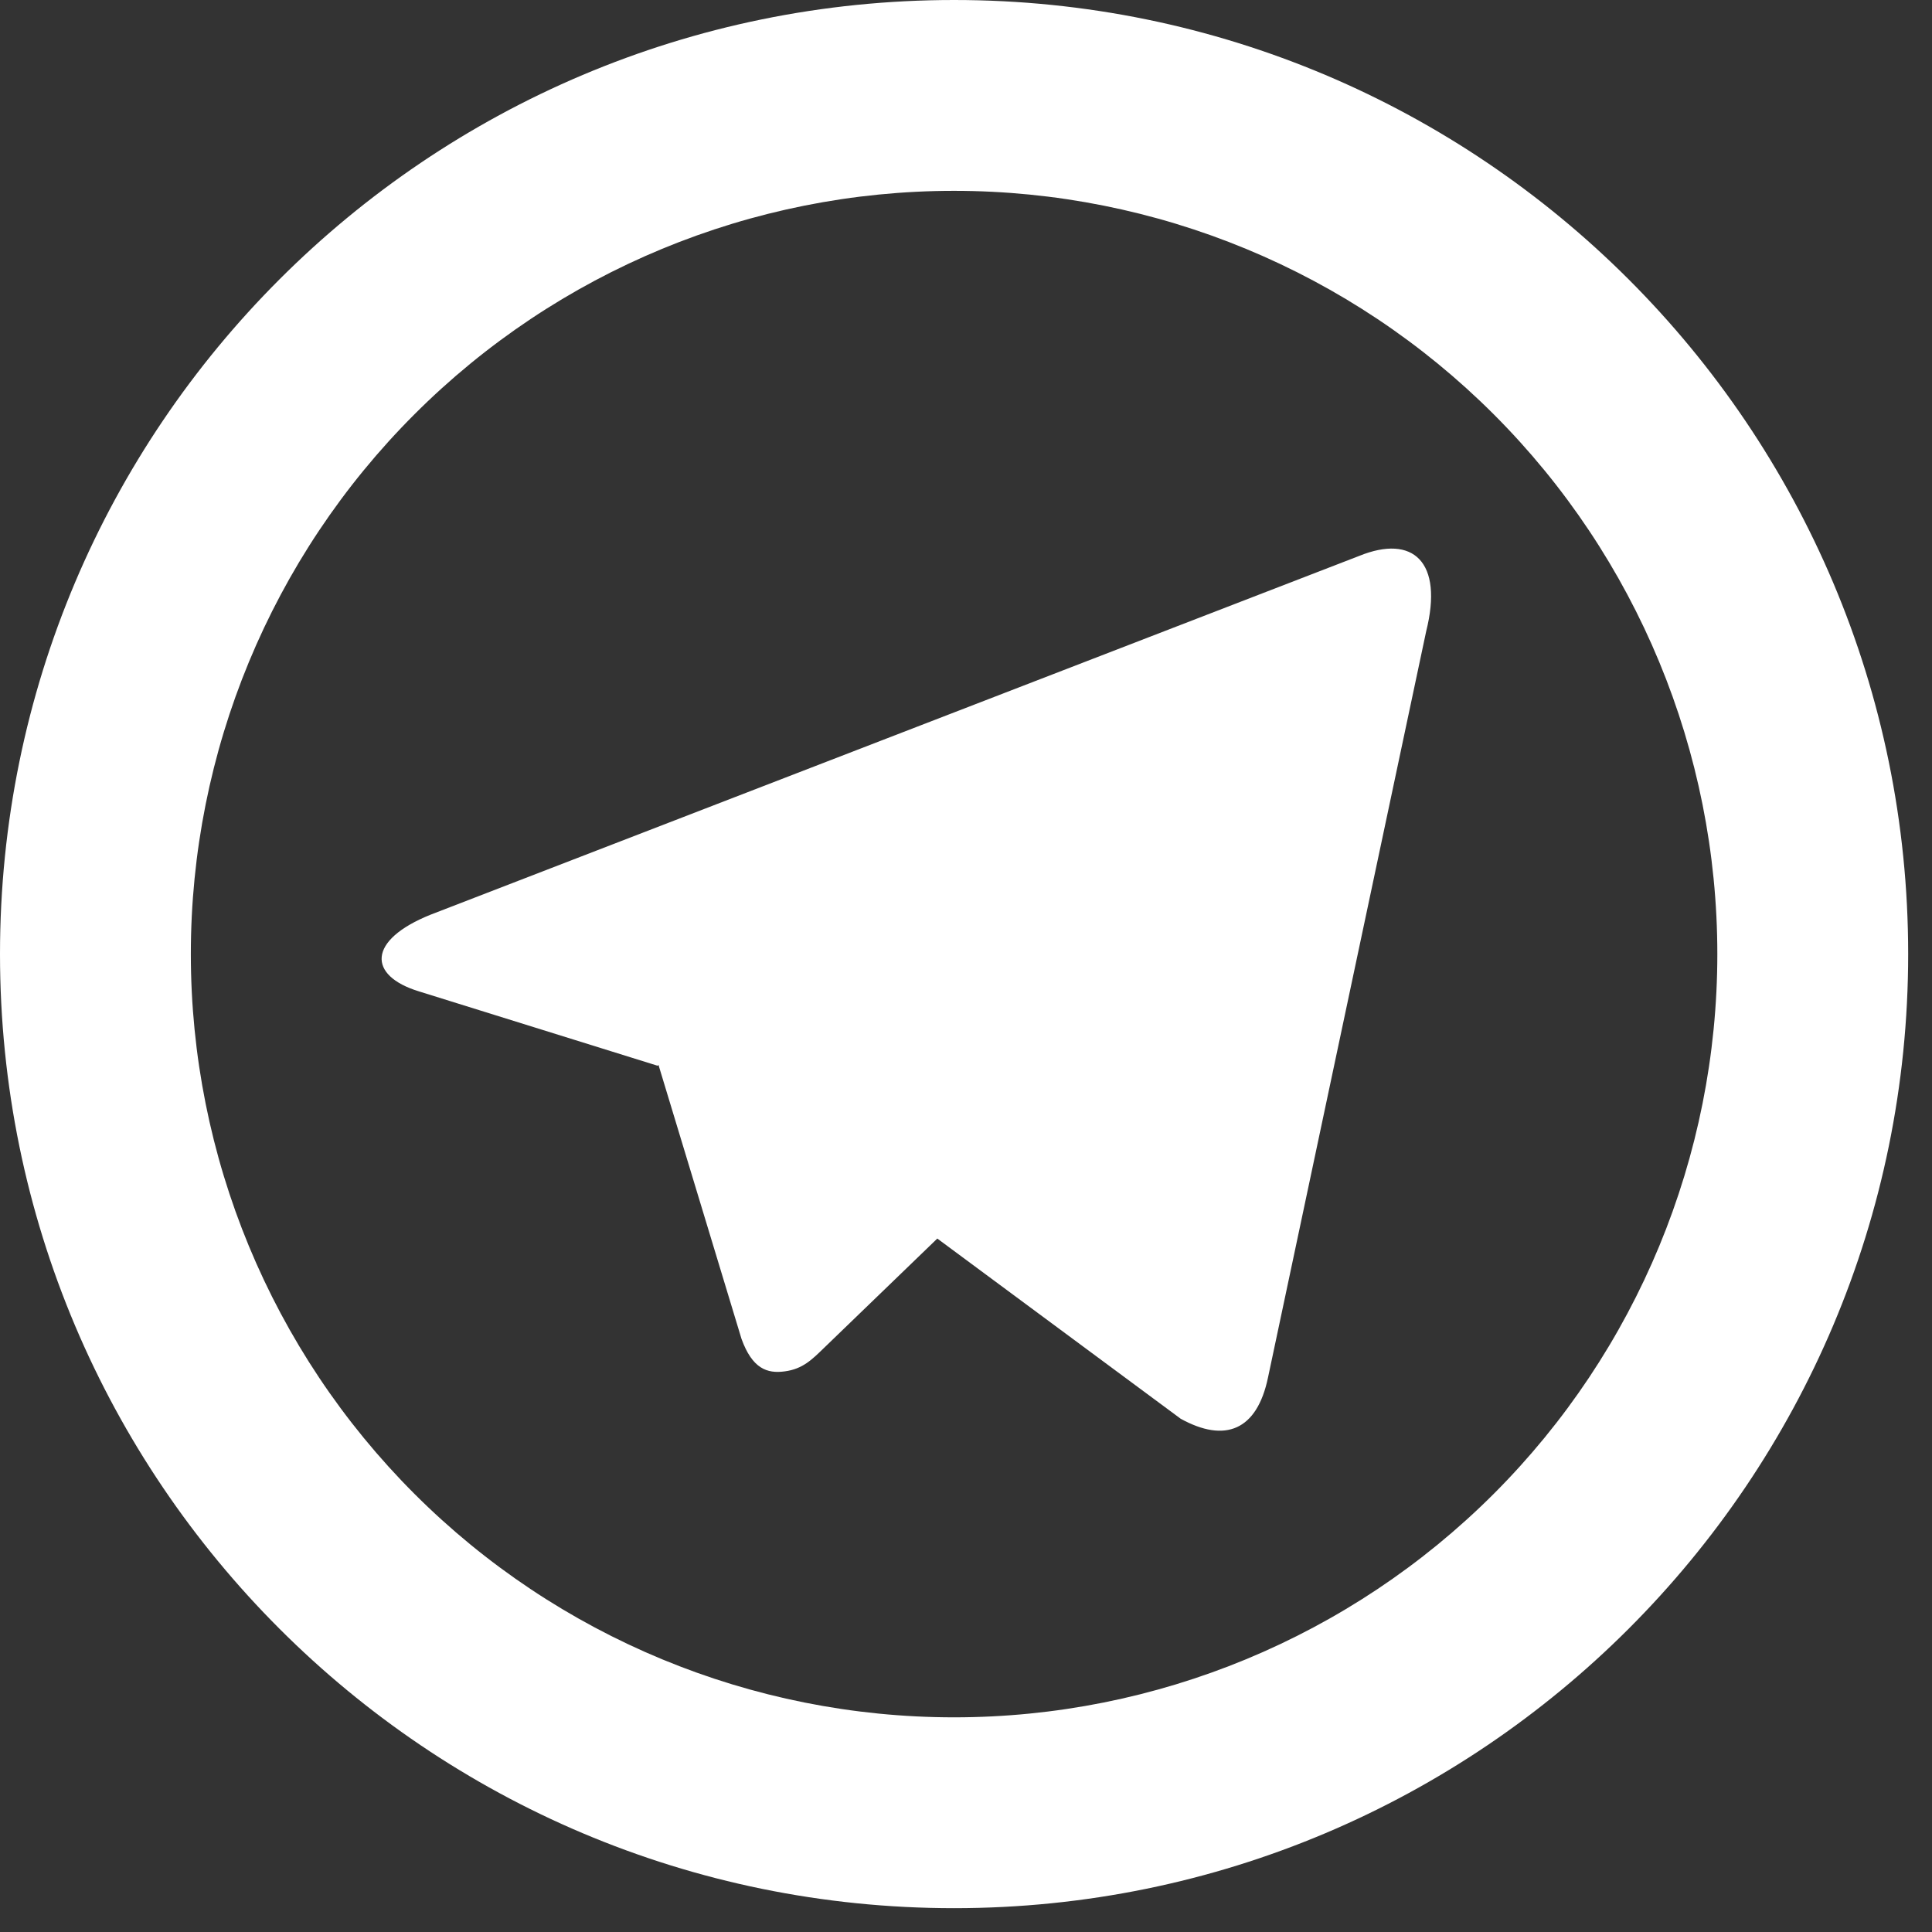 <svg width="27" height="27" viewBox="0 0 27 27" fill="none" xmlns="http://www.w3.org/2000/svg">
<rect x="0" y="0" width="27" height="27" fill="#333333" stroke="none"/>
<path d="M13.333 24C16.162 24 18.875 22.876 20.876 20.876C22.876 18.875 24 16.162 24 13.333C24 10.504 22.876 7.791 20.876 5.791C18.875 3.79 16.162 2.667 13.333 2.667C10.504 2.667 7.791 3.79 5.791 5.791C3.79 7.791 2.667 10.504 2.667 13.333C2.667 16.162 3.79 18.875 5.791 20.876C7.791 22.876 10.504 24 13.333 24ZM13.333 26.667C5.969 26.667 0 20.697 0 13.333C0 5.969 5.969 0 13.333 0C20.697 0 26.667 5.969 26.667 13.333C26.667 20.697 20.697 26.667 13.333 26.667ZM9.187 14.893L5.856 13.855C5.136 13.635 5.132 13.139 6.017 12.783L18.995 7.769C19.748 7.463 20.175 7.851 19.931 8.823L17.721 19.249C17.567 19.992 17.12 20.169 16.5 19.827L13.099 17.309L11.513 18.84C11.351 18.997 11.219 19.132 10.968 19.165C10.719 19.2 10.513 19.125 10.363 18.712L9.203 14.884L9.187 14.895V14.893Z" fill="white"/>
</svg>

